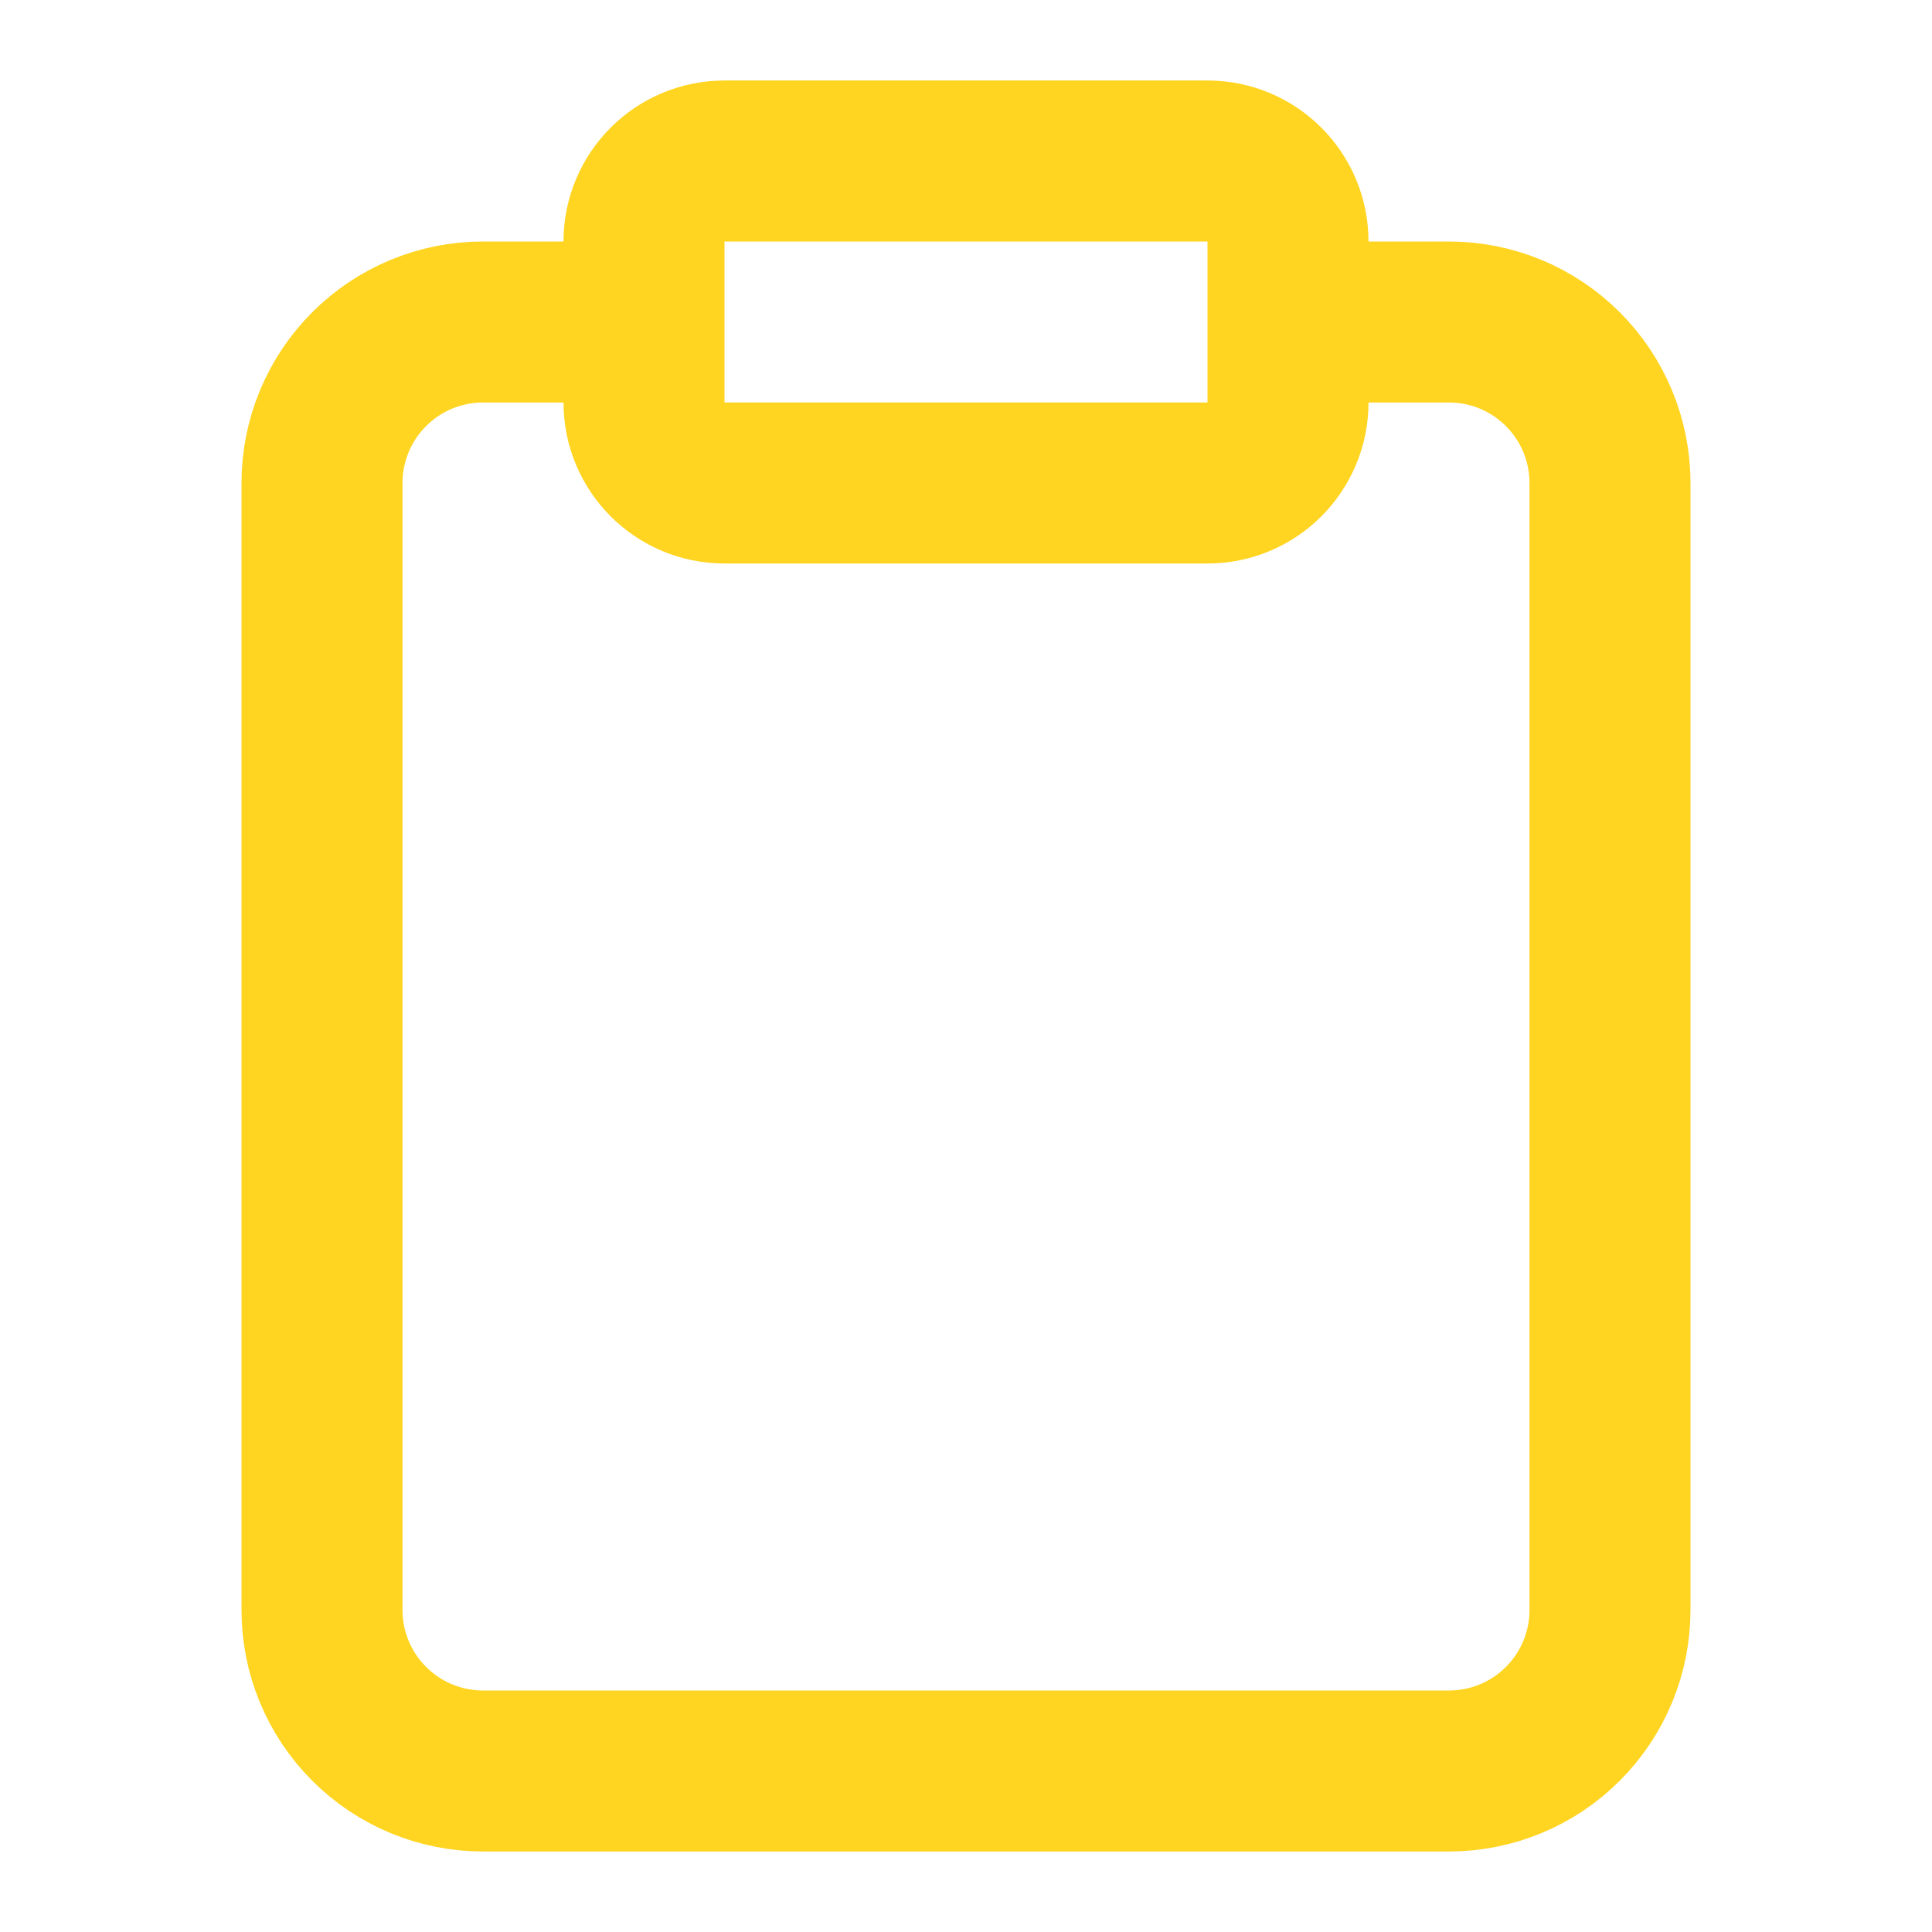 <svg width="48" height="48" viewBox="0 0 48 48" fill="none" xmlns="http://www.w3.org/2000/svg">
<path d="M32 8H36C37.061 8 38.078 8.421 38.828 9.172C39.579 9.922 40 10.939 40 12V40C40 41.061 39.579 42.078 38.828 42.828C38.078 43.579 37.061 44 36 44H12C10.939 44 9.922 43.579 9.172 42.828C8.421 42.078 8 41.061 8 40V12C8 10.939 8.421 9.922 9.172 9.172C9.922 8.421 10.939 8 12 8H16M18 4H30C31.105 4 32 4.895 32 6V10C32 11.105 31.105 12 30 12H18C16.895 12 16 11.105 16 10V6C16 4.895 16.895 4 18 4Z" stroke="#FFD521" stroke-width="4" stroke-linecap="round" stroke-linejoin="round"/>
</svg>
